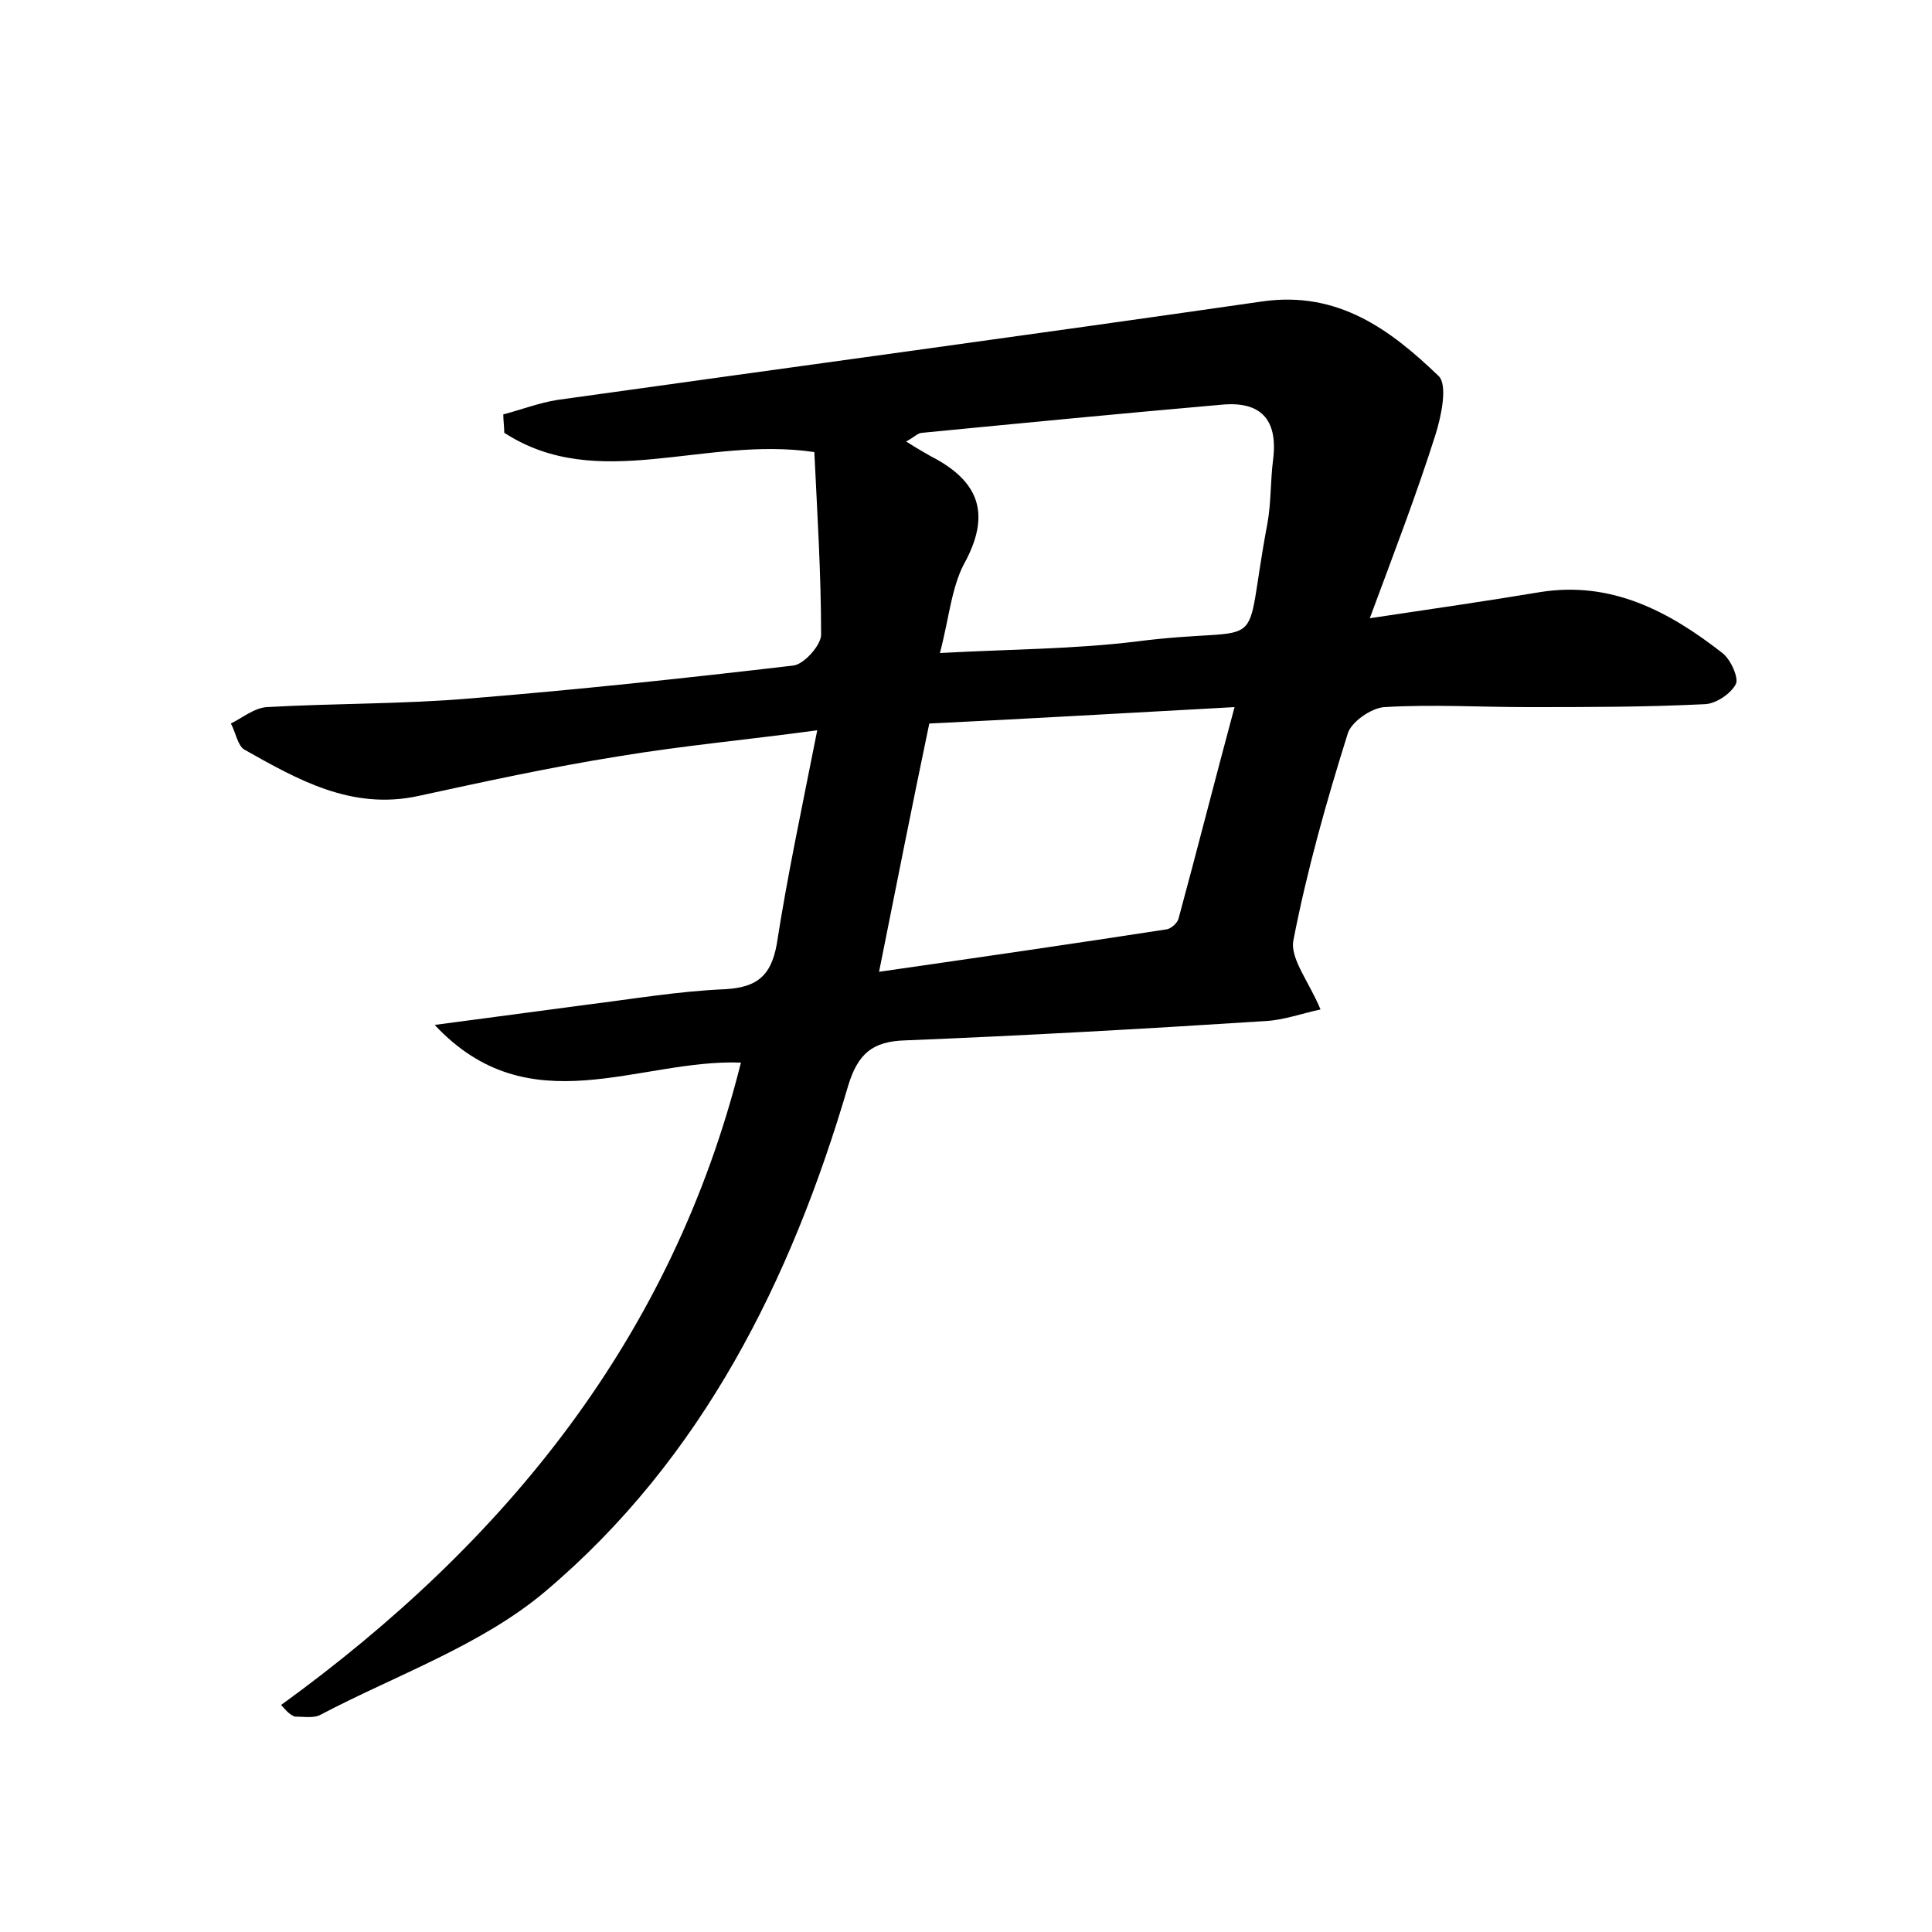 <?xml version="1.0" encoding="utf-8"?>
<!-- Generator: Adobe Illustrator 22.0.0, SVG Export Plug-In . SVG Version: 6.00 Build 0)  -->
<svg version="1.1" id="图层_1" xmlns="http://www.w3.org/2000/svg" xmlns:xlink="http://www.w3.org/1999/xlink" x="0px" y="0px"
	 viewBox="0 0 200 200" style="enable-background:new 0 0 200 200;" xml:space="preserve">
<style type="text/css">
	.st1{fill:#010000;}
	.st4{fill:#fbfafc;}
</style>
<g>
	
	<path d="M29.1,176.5c23.3-16.9,40.5-38.1,47.6-66.5c-10.6-0.4-21.9,6.6-31.7-3.9c5.3-0.7,10.5-1.4,15.8-2.1
		c4.8-0.6,9.5-1.4,14.3-1.6c3.3-0.2,4.7-1.4,5.3-4.6c1.1-7.1,2.6-14.1,4.2-22.2c-7.4,1-14,1.6-20.6,2.7c-6.9,1.1-13.8,2.6-20.7,4.1
		c-6.9,1.5-12.5-1.7-18-4.8c-0.7-0.4-0.9-1.8-1.4-2.7c1.2-0.6,2.4-1.6,3.7-1.7c7-0.4,14.1-0.3,21.1-0.9c11.1-0.9,22.3-2.1,33.4-3.4
		c1.1-0.1,2.9-2.1,2.9-3.2c0-6.3-0.4-12.6-0.7-18.9c-11.4-1.7-22.4,4.3-32.1-2c0-0.6-0.1-1.3-0.1-1.9c1.9-0.5,3.7-1.2,5.6-1.5
		c24.3-3.4,48.7-6.7,73-10.2c7.8-1.1,13.2,2.9,18.2,7.7c1,0.9,0.3,4.2-0.3,6.1c-1.9,6-4.2,12-6.8,19c6.7-1,12.2-1.8,17.6-2.7
		c7.4-1.2,13.4,2,18.9,6.3c0.9,0.7,1.7,2.6,1.4,3.2c-0.5,1-2.1,2.1-3.3,2.1c-6.1,0.3-12.2,0.3-18.2,0.3c-5,0-9.9-0.3-14.9,0
		c-1.4,0.1-3.5,1.6-3.8,2.8c-2.2,7-4.2,14.1-5.6,21.3c-0.4,1.9,1.6,4.3,2.8,7.2c-1.9,0.4-3.8,1.1-5.7,1.2c-12.4,0.8-24.9,1.5-37.3,2
		c-3.4,0.1-4.9,1.4-5.9,4.7c-5.9,20.1-15.1,38.6-31.3,52.3c-6.6,5.6-15.5,8.7-23.3,12.8c-0.7,0.4-1.8,0.2-2.7,0.2
		C29.8,177.4,29.5,176.9,29.1,176.5z M97.3,67.6c7.4-0.4,13.9-0.4,20.4-1.2c14.1-1.8,10.8,2.1,13.5-12.2c0.4-2.2,0.3-4.4,0.6-6.7
		c0.5-4.2-1.4-6-5.4-5.6c-10.3,0.9-20.6,1.9-30.9,2.9c-0.5,0-0.9,0.5-1.7,0.9c1.1,0.7,1.8,1.1,2.5,1.5c4.7,2.4,6.4,5.6,3.7,10.8
		C98.5,60.6,98.3,63.8,97.3,67.6z M91,100.6c10.4-1.5,20.1-2.9,29.8-4.4c0.5-0.1,1.1-0.7,1.2-1.1c1.9-7,3.7-14.1,5.8-21.9
		c-11,0.6-21.3,1.2-31.6,1.7C94.4,83.5,92.8,91.6,91,100.6z"/>
	
	
</g>
</svg>
